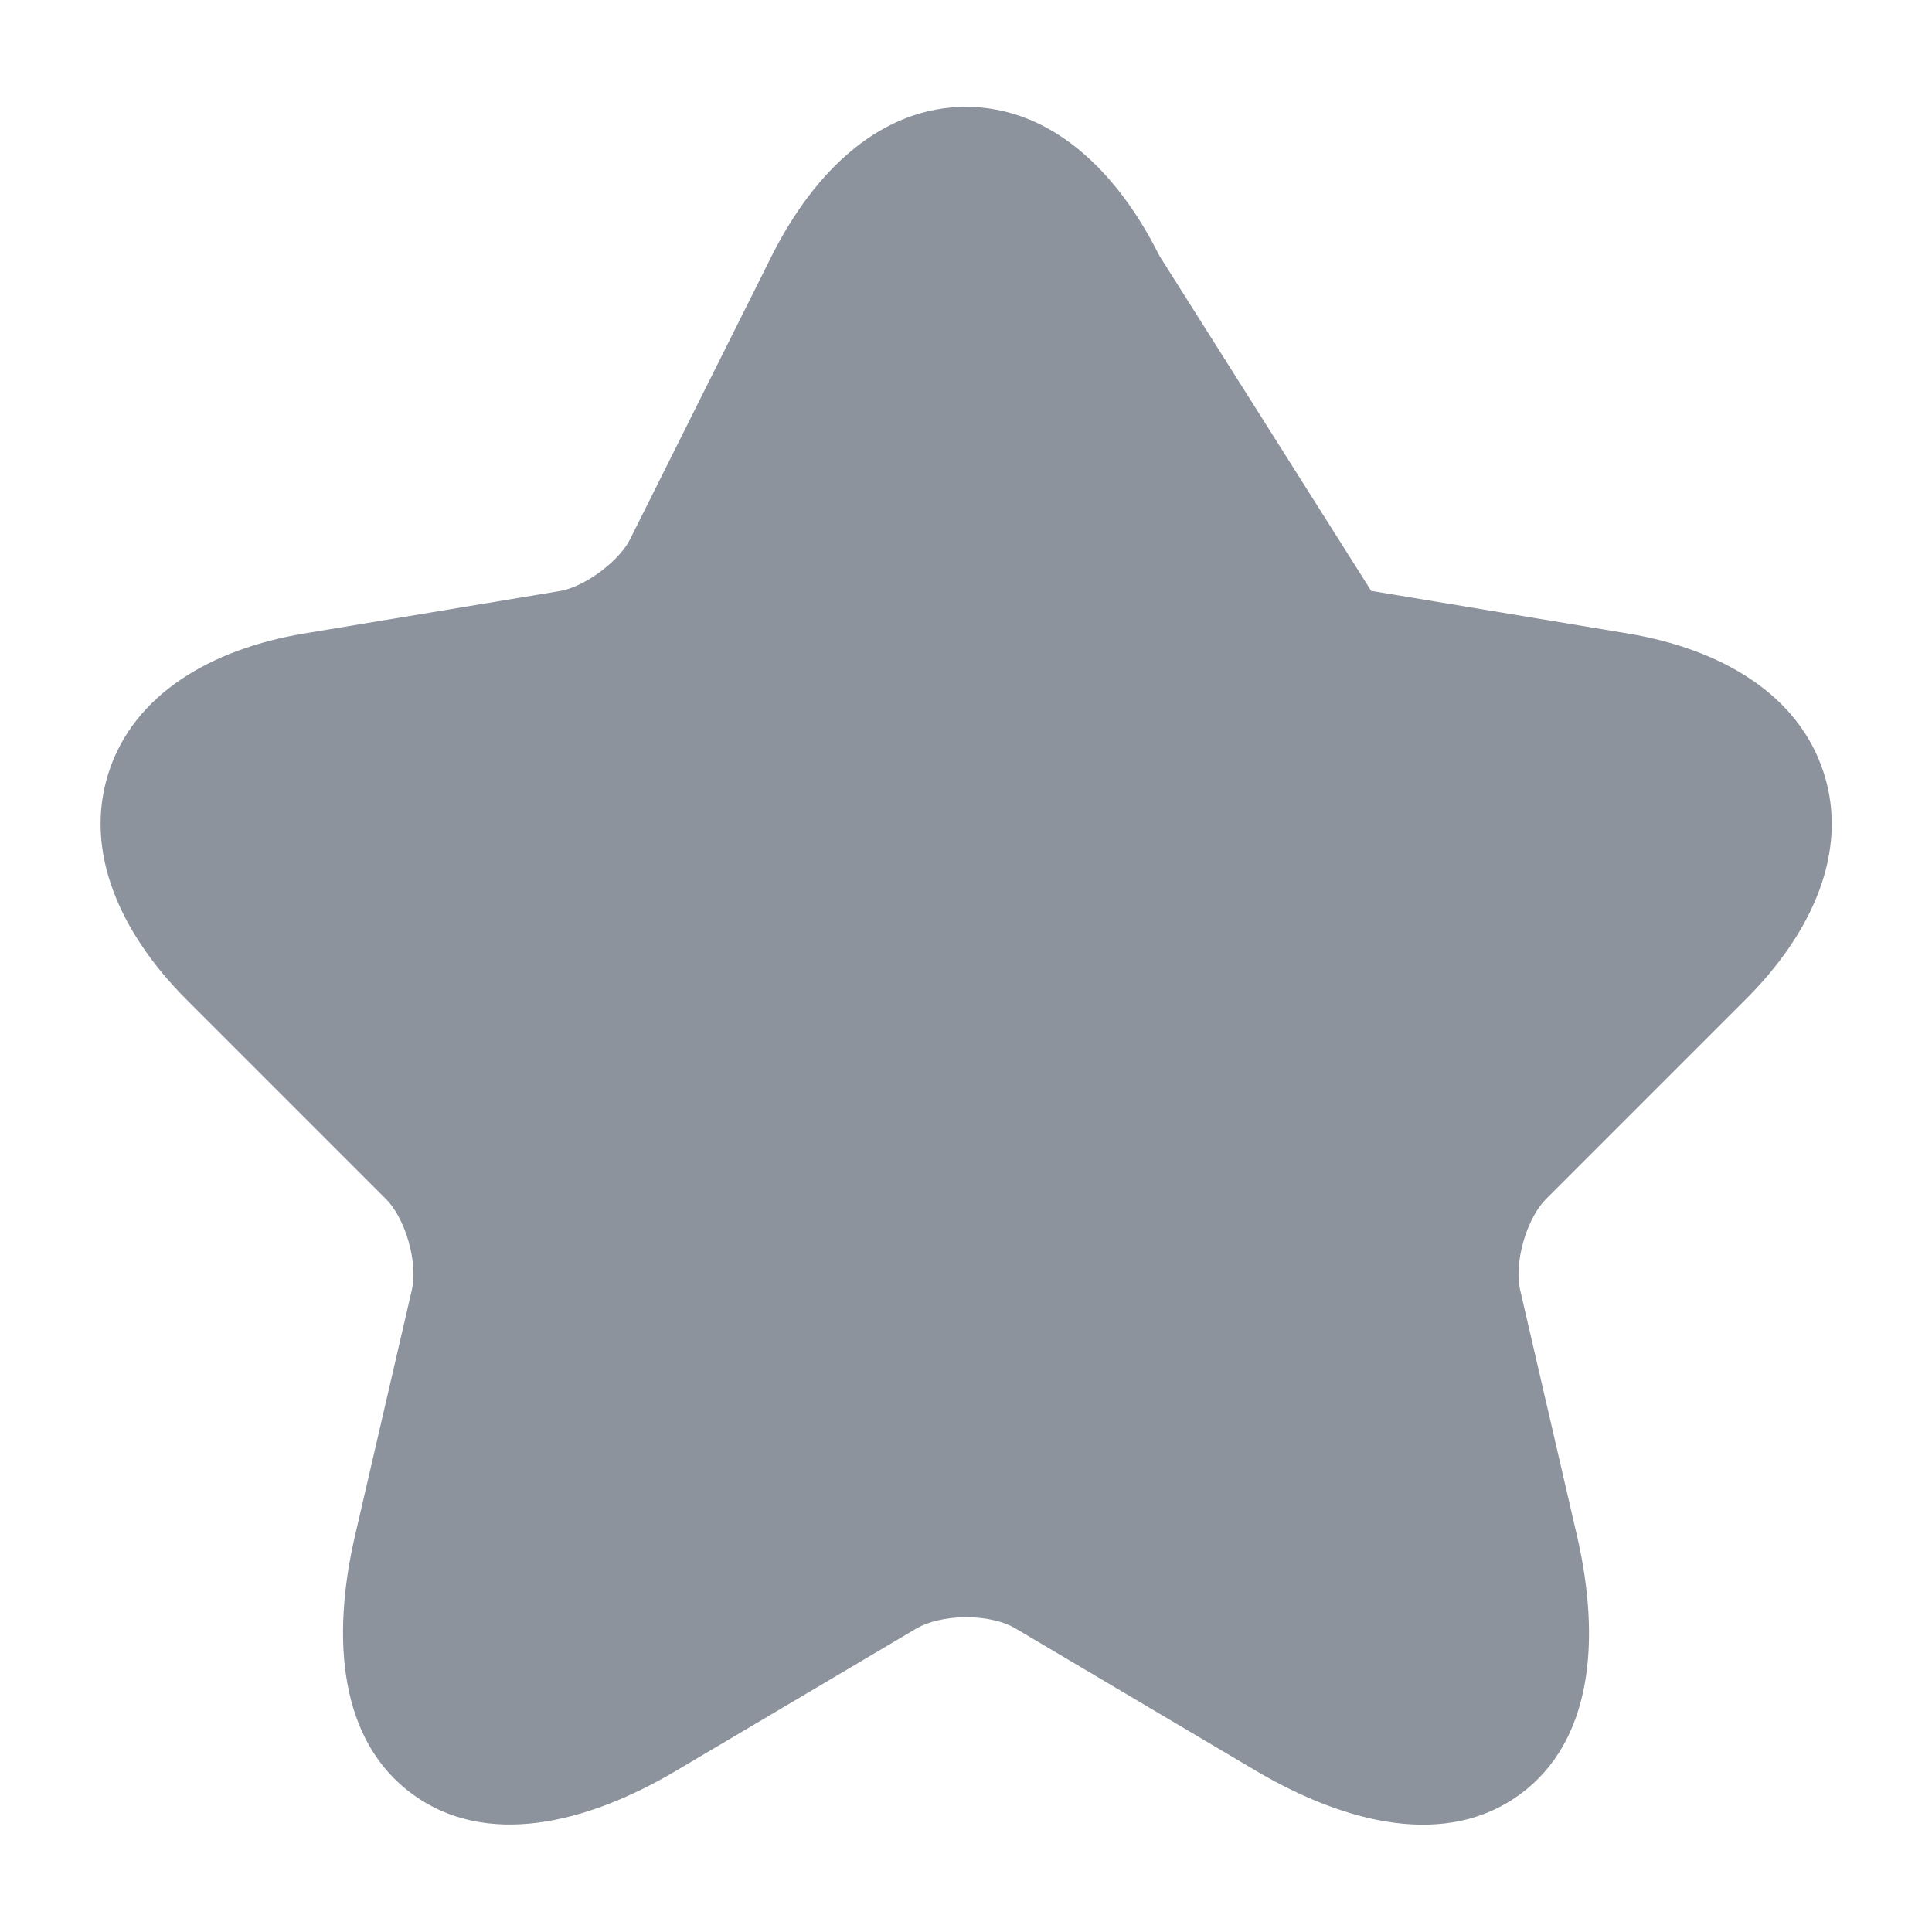 <svg width="800" height="800" viewBox="0 0 800 800" fill="none" xmlns="http://www.w3.org/2000/svg">
<path fill-rule="evenodd" clip-rule="evenodd" d="M480.04 105.833C462.397 70.378 434.823 44.238 399.957 44.238C365.13 44.238 337.47 70.333 319.662 105.761L260.972 223.141L260.881 223.325C259.12 226.92 254.91 232.037 248.567 236.74C242.246 241.427 236.113 243.992 232.182 244.668L232.147 244.674L125.902 262.326C87.565 268.716 55.369 287.373 44.934 320.05C34.506 352.703 49.888 386.567 77.321 414L159.988 496.667C163.241 499.92 166.887 506.05 169.173 514.037C171.445 521.973 171.637 529.17 170.619 533.79L170.604 533.853L146.976 636.02C137.124 678.593 140.541 720.863 170.846 742.977C201.133 765.073 242.454 755.49 280.091 733.153L379.57 674.263L379.633 674.227C384.107 671.647 391.477 669.653 400.123 669.653C408.833 669.653 416.053 671.673 420.253 674.163L519.93 733.167C557.613 755.427 598.983 765.183 629.267 743.107C659.593 720.997 662.847 678.65 653.027 636.04L629.393 533.853L629.38 533.79C628.36 529.17 628.553 521.973 630.827 514.037C633.11 506.05 636.757 499.92 640.01 496.667L722.617 414.06L722.65 414.027C750.257 386.593 765.687 352.703 755.173 320.005C744.677 287.348 712.42 268.714 674.11 262.328L567.777 244.662" fill="#8C939D"/>
</svg>

